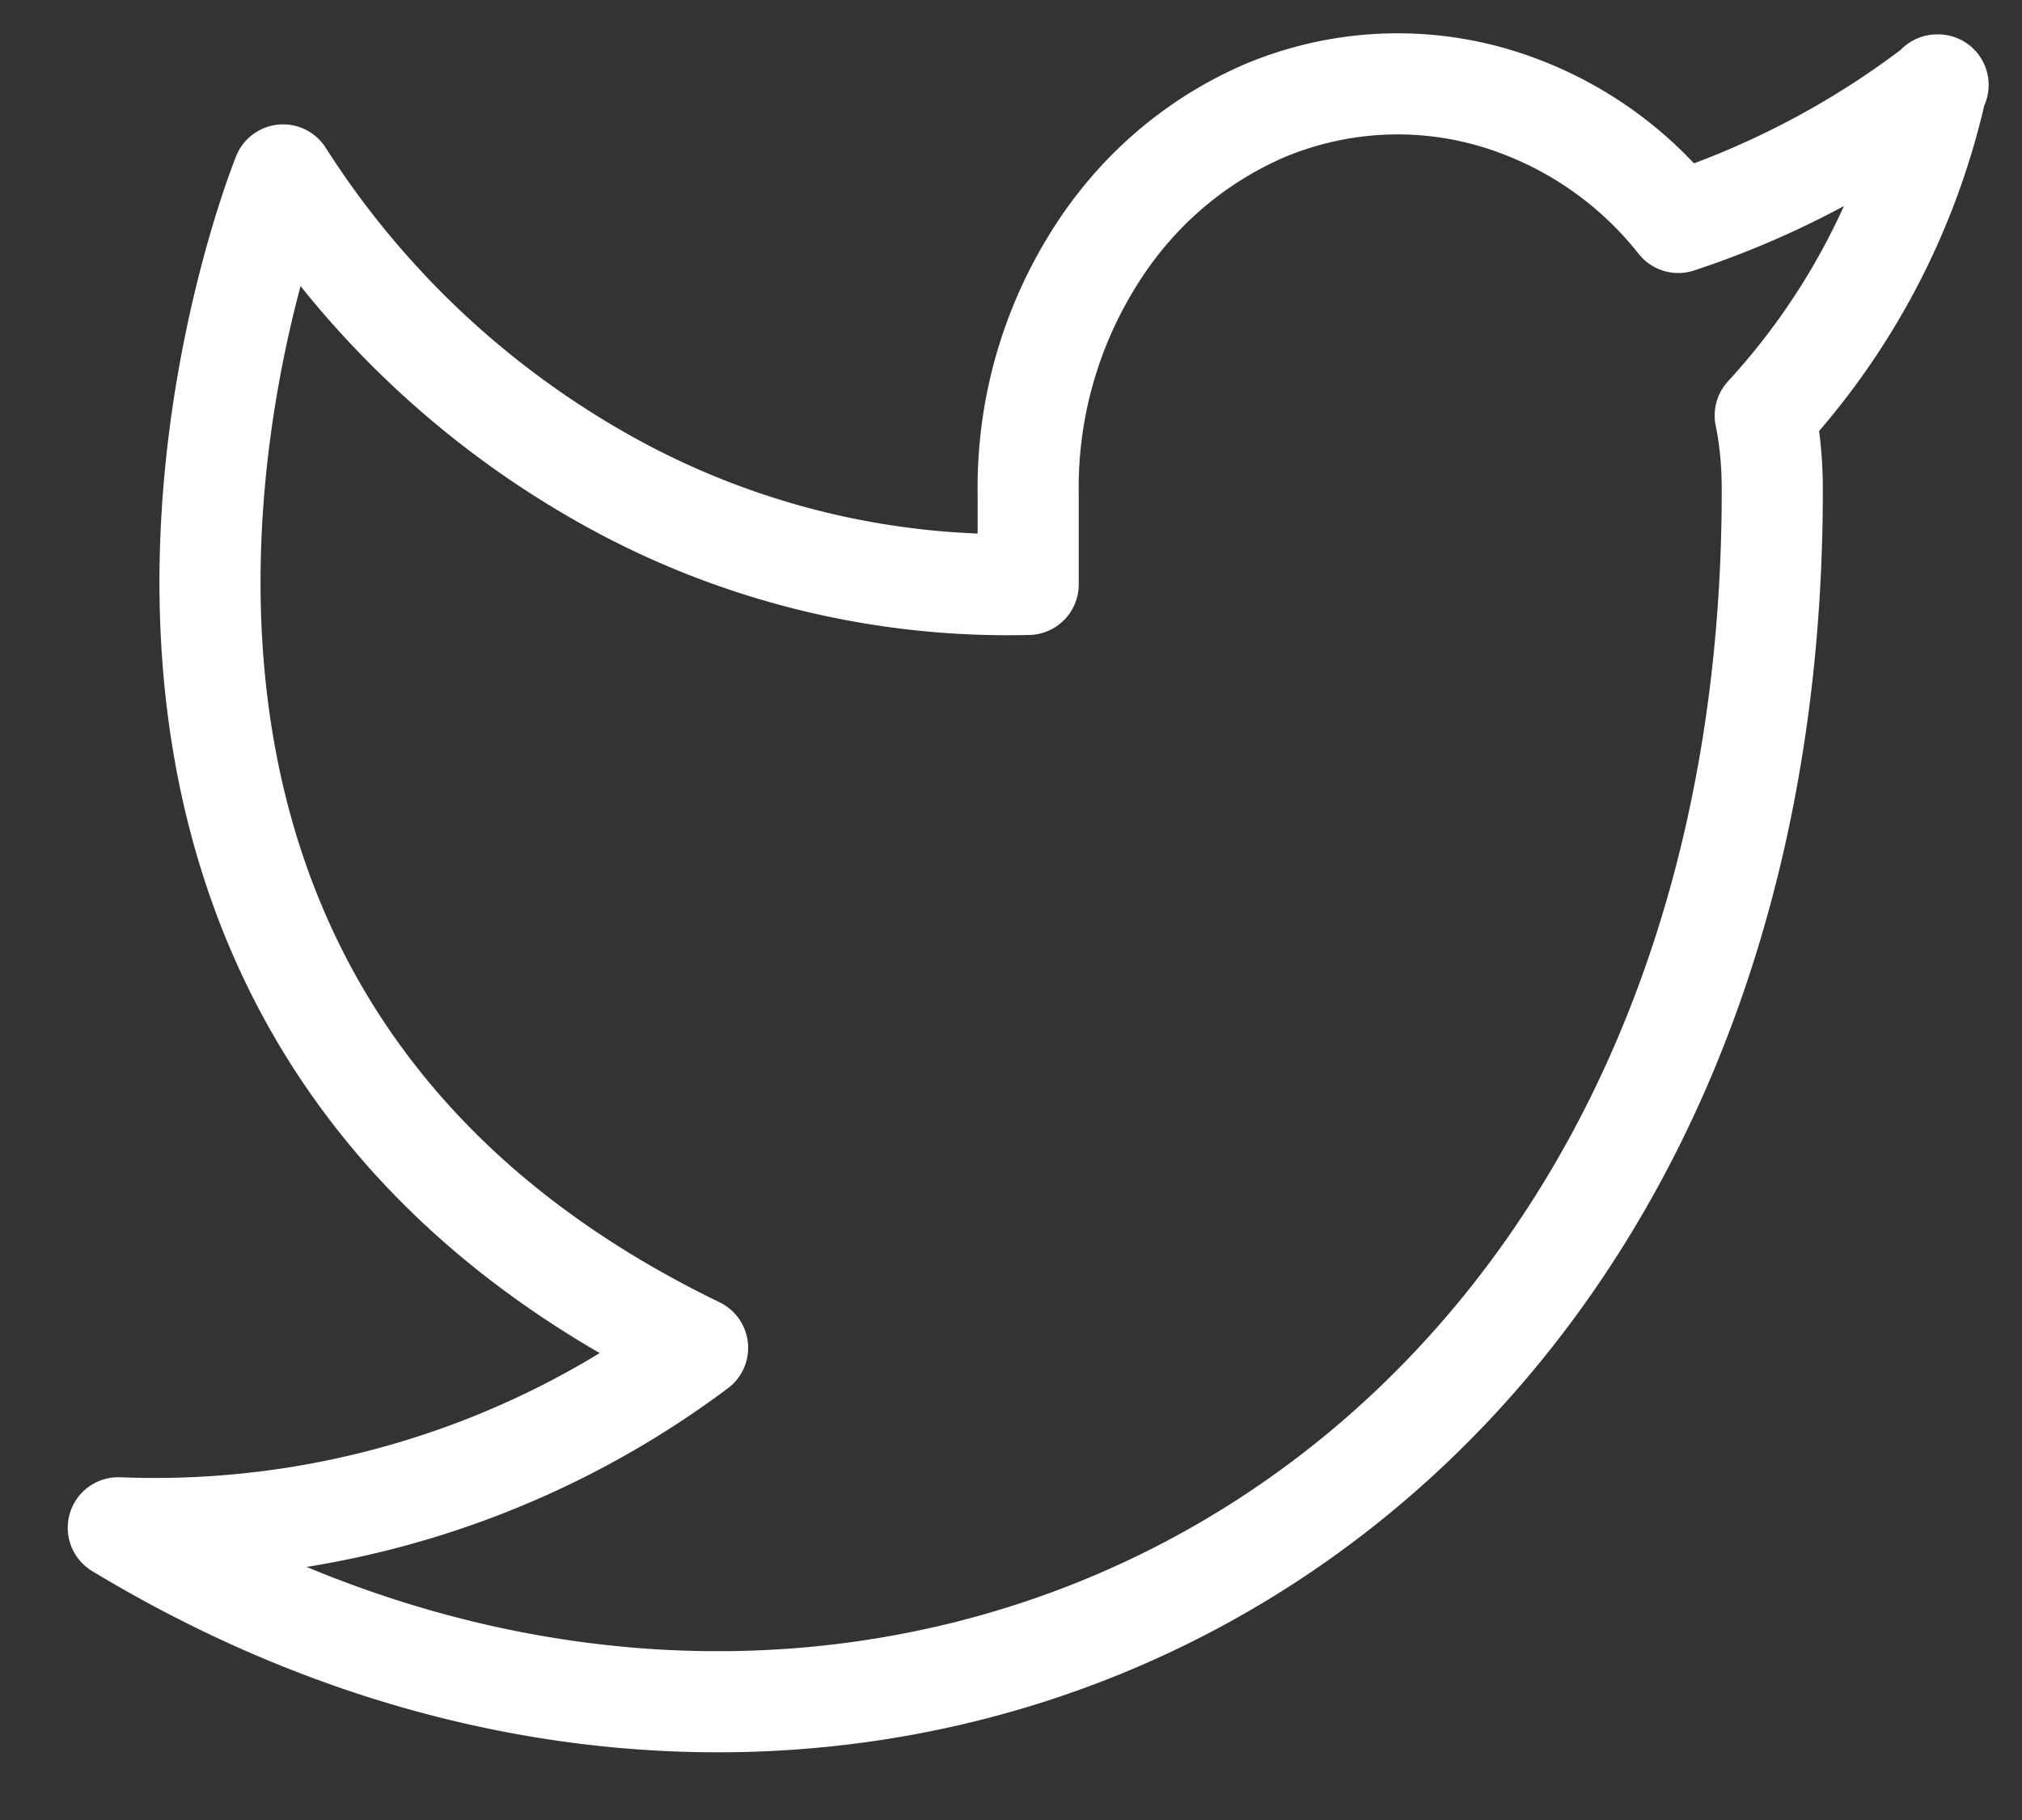 <svg xmlns="http://www.w3.org/2000/svg" fill="none" width="20" height="18" viewBox="0 0 20 18">
    <rect x="0" y="0" width="20" height="18" fill="#333333" stroke="none"/>
    <defs/>
    <path stroke="#fff" stroke-linecap="round" stroke-linejoin="round" d="M19.17.84A8.63 8.63 0 0116.6 2.2 3.63 3.63 0 0014.72.95c-.73-.2-1.5-.15-2.2.14-.7.3-1.3.81-1.72 1.5a4.26 4.26 0 00-.63 2.29v.9a8.13 8.13 0 01-4.15-1.02A8.99 8.99 0 012.8 1.73s-3.27 8.03 4.1 11.6a8.96 8.96 0 01-5.73 1.78c7.36 4.45 16.36 0 16.36-10.26 0-.25-.02-.5-.07-.74a7.06 7.06 0 001.7-3.27z"/>
</svg>
